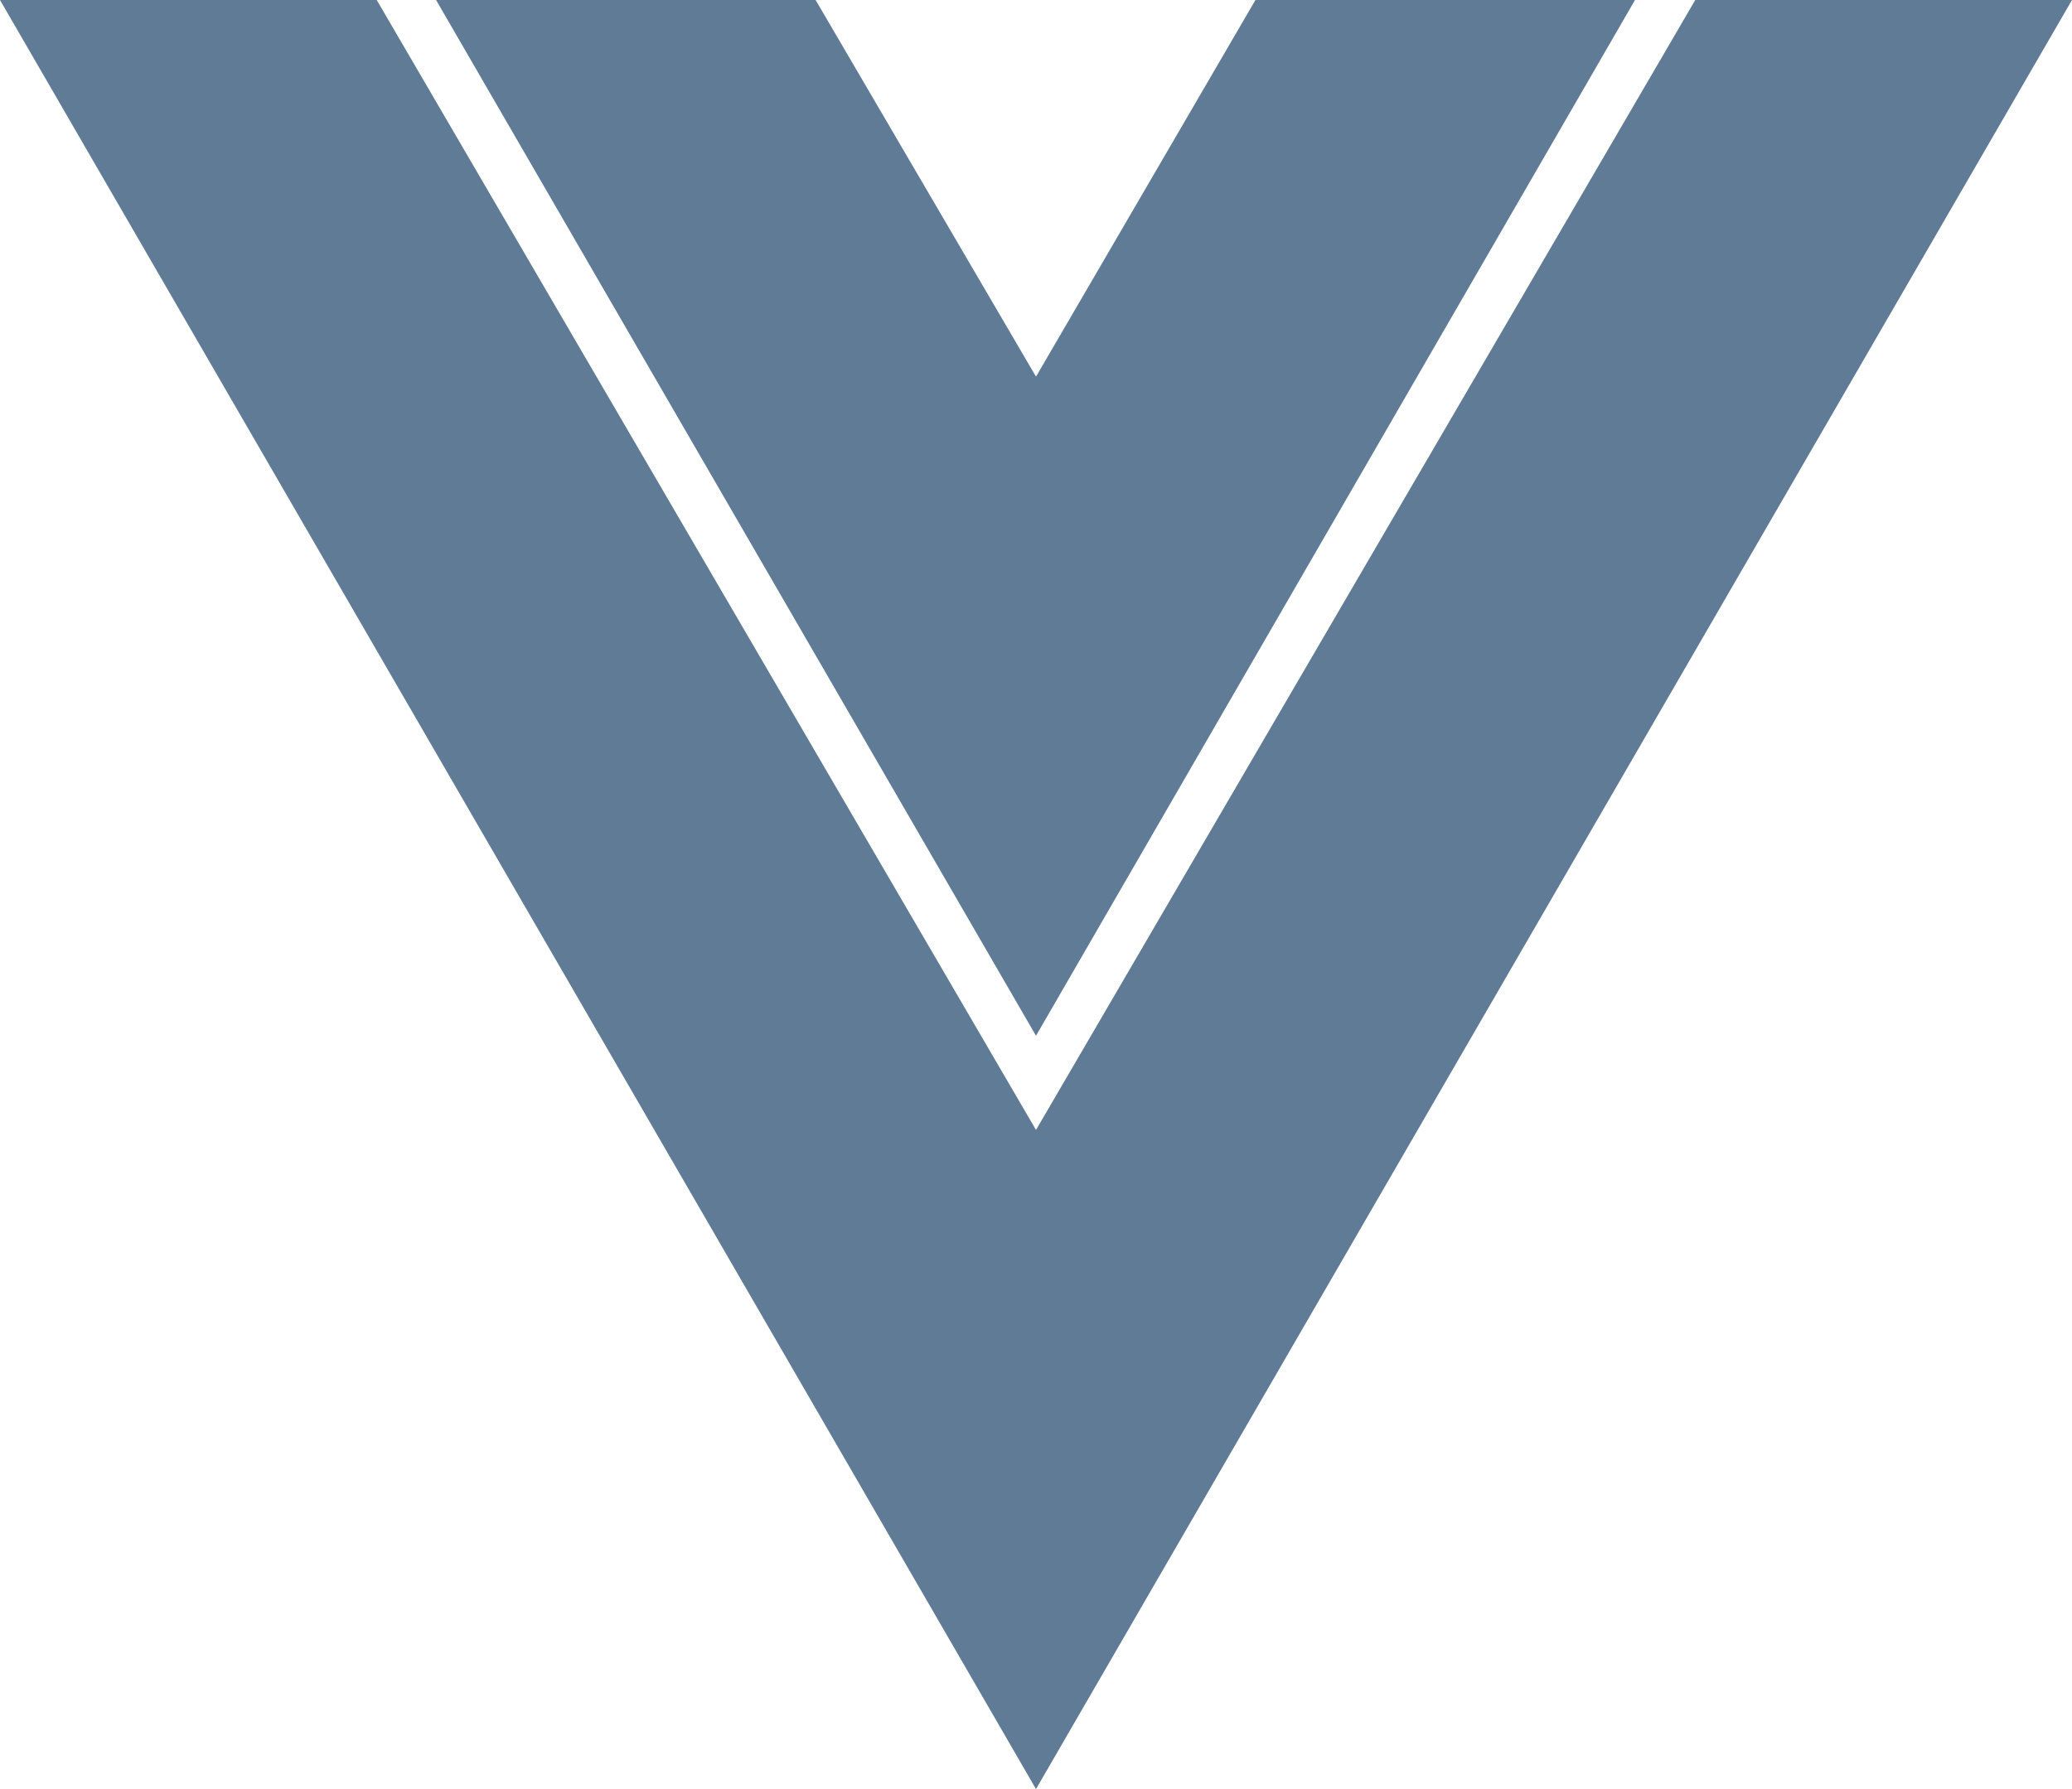 <svg width="22" height="19" viewBox="0 0 22 19" fill="none" xmlns="http://www.w3.org/2000/svg" xmlns:xlink="http://www.w3.org/1999/xlink">
	<desc>
			Created with Pixso.
	</desc>
	<defs/>
	<path id="Vector" d="M0 0L4 0L11 12L18 0L22 0L11 19L0 0ZM8.66 0L11 4L13.33 0L17.36 0L11 11L4.63 0L8.66 0Z" fill="#607B96" fill-opacity="1" fill-rule="nonzero"/>
</svg>
